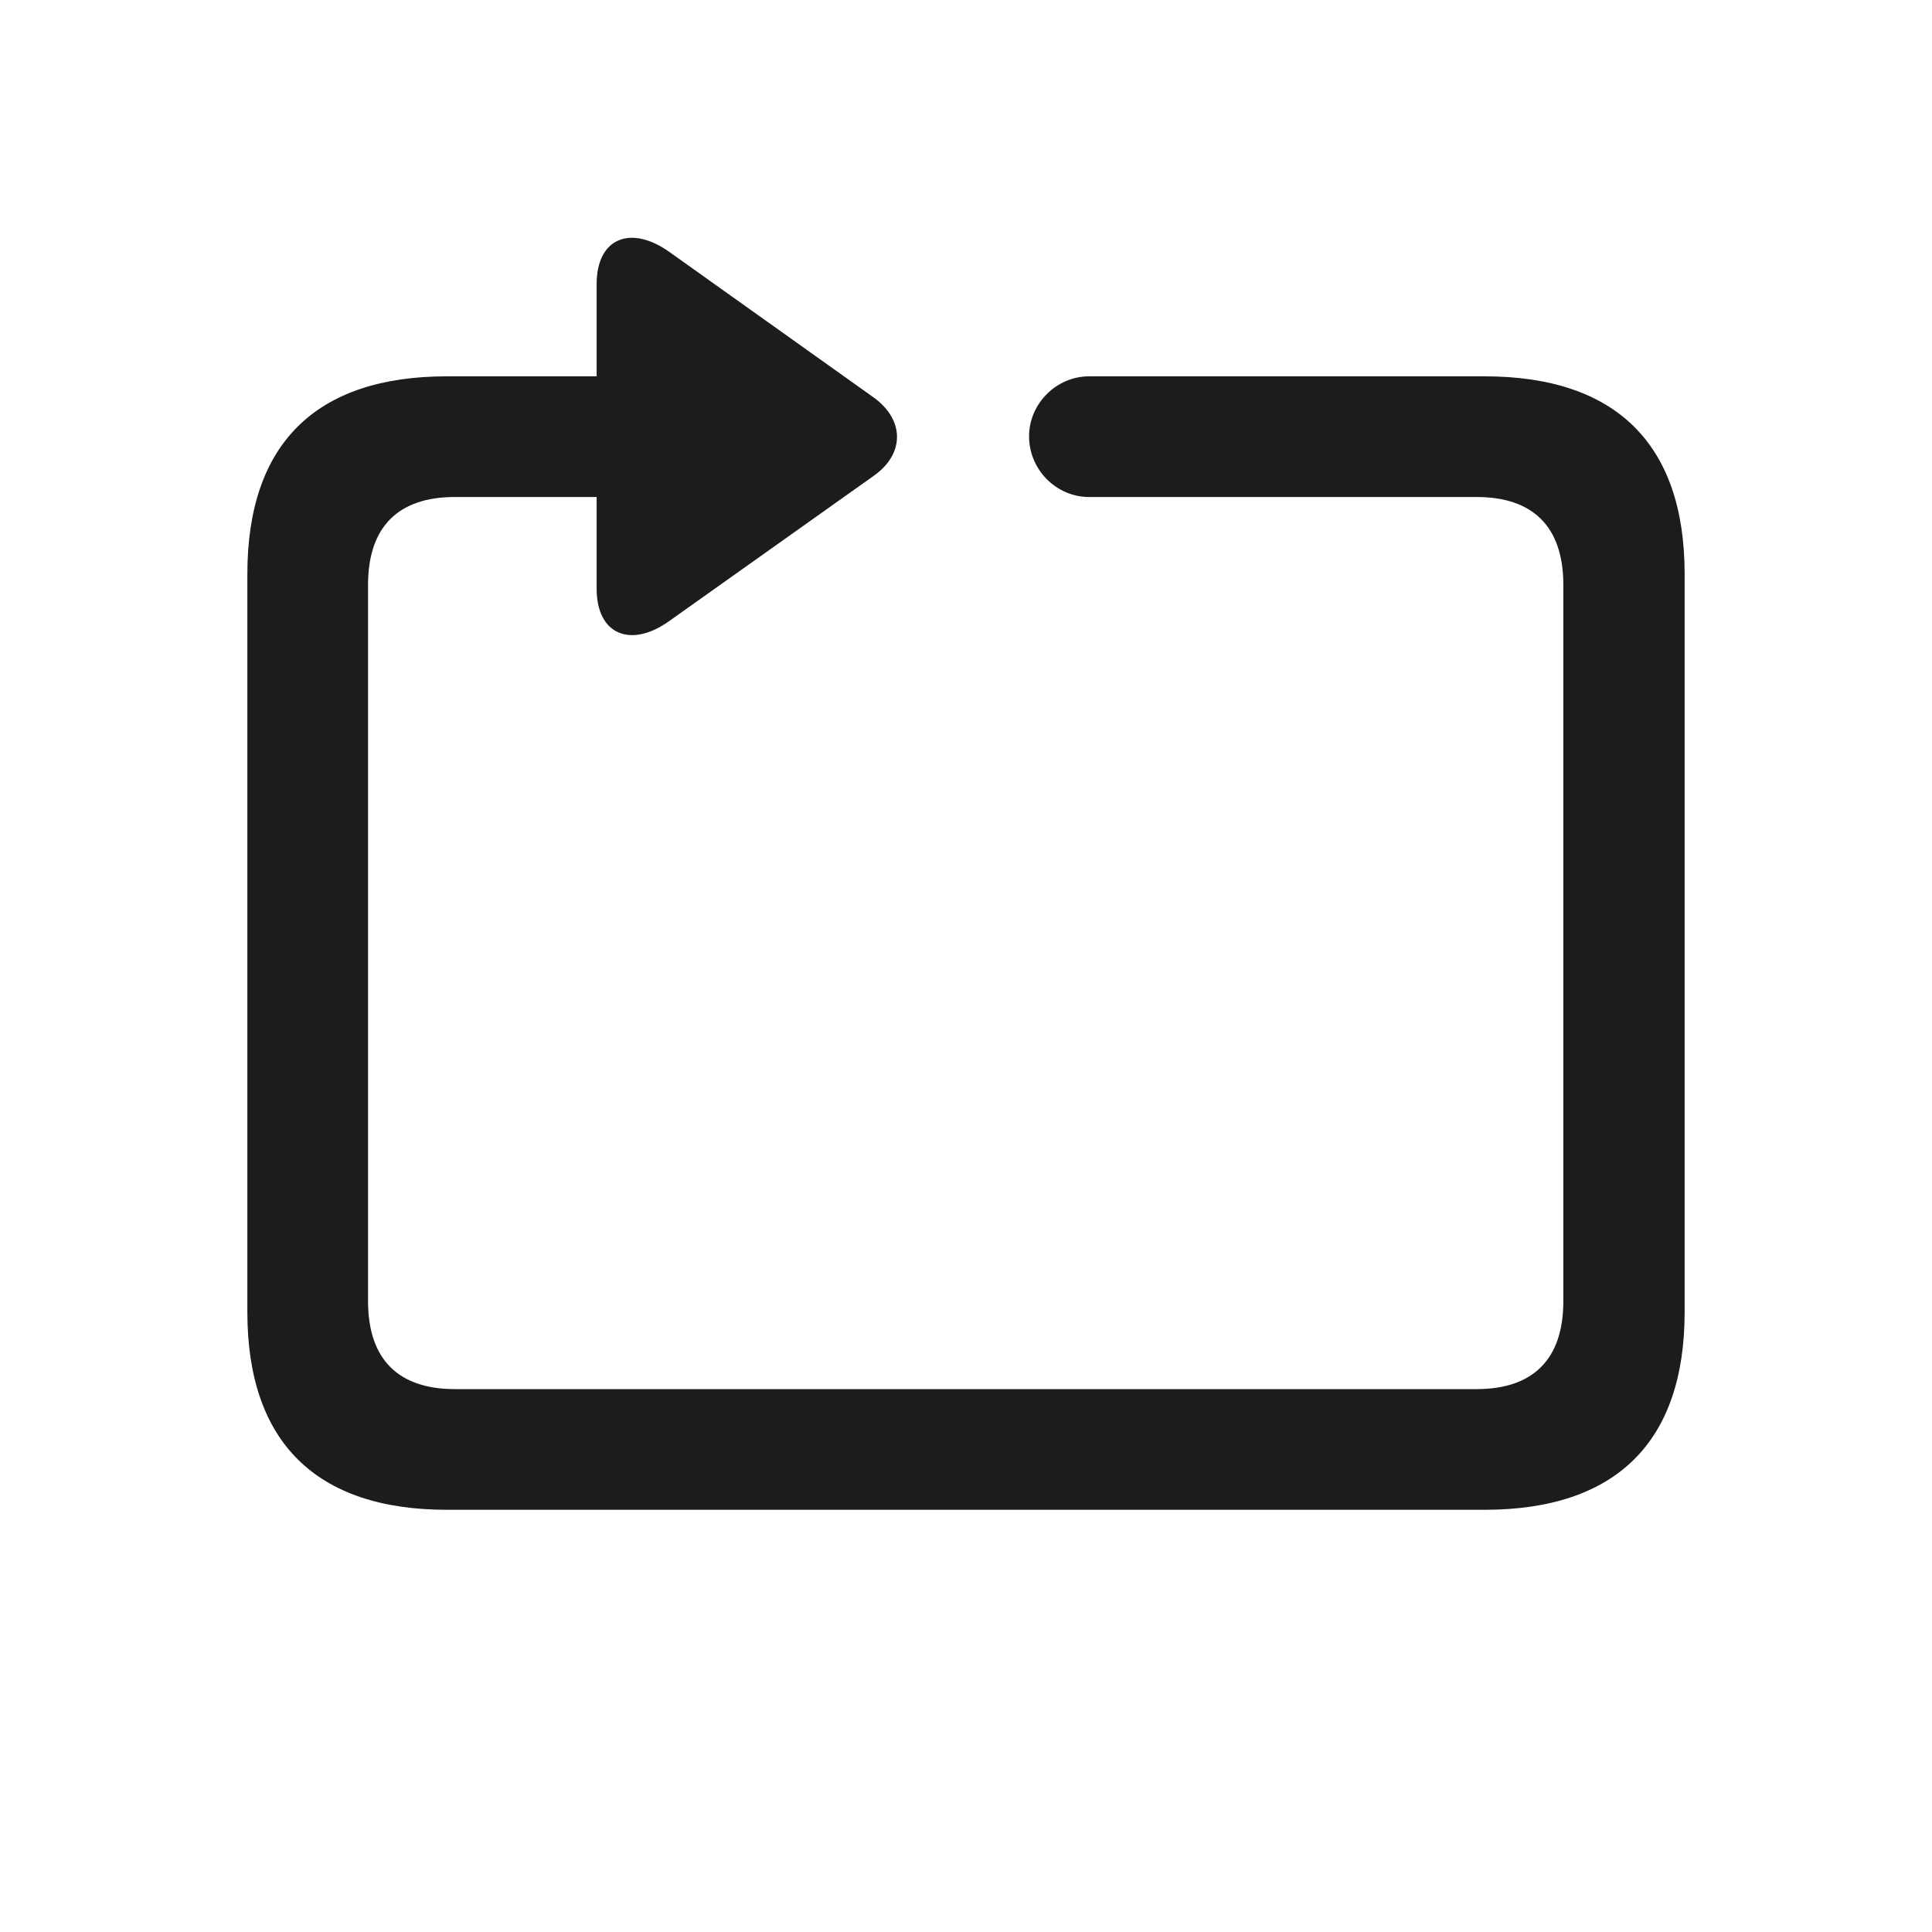 <svg width="28" height="28" viewBox="0 0 28 28" fill="none" xmlns="http://www.w3.org/2000/svg">
<path d="M3.585 19.016C3.585 20.896 4.578 21.881 6.477 21.881H21.515C23.422 21.881 24.415 20.896 24.415 19.016V8.319C24.415 6.438 23.422 5.454 21.515 5.454H15.784C15.31 5.454 14.914 5.85 14.914 6.324C14.914 6.808 15.31 7.203 15.784 7.203H21.4C22.209 7.203 22.657 7.625 22.657 8.477V18.857C22.657 19.71 22.209 20.132 21.4 20.132H6.591C5.782 20.132 5.334 19.71 5.334 18.857V8.477C5.334 7.625 5.782 7.203 6.591 7.203H8.647V8.53C8.647 9.207 9.148 9.392 9.693 9.005L12.664 6.895C13.112 6.579 13.112 6.087 12.664 5.762L9.702 3.652C9.148 3.257 8.647 3.441 8.647 4.118V5.454H6.477C4.578 5.454 3.585 6.43 3.585 8.319V19.016Z" fill="#1C1C1E"/>
</svg>
